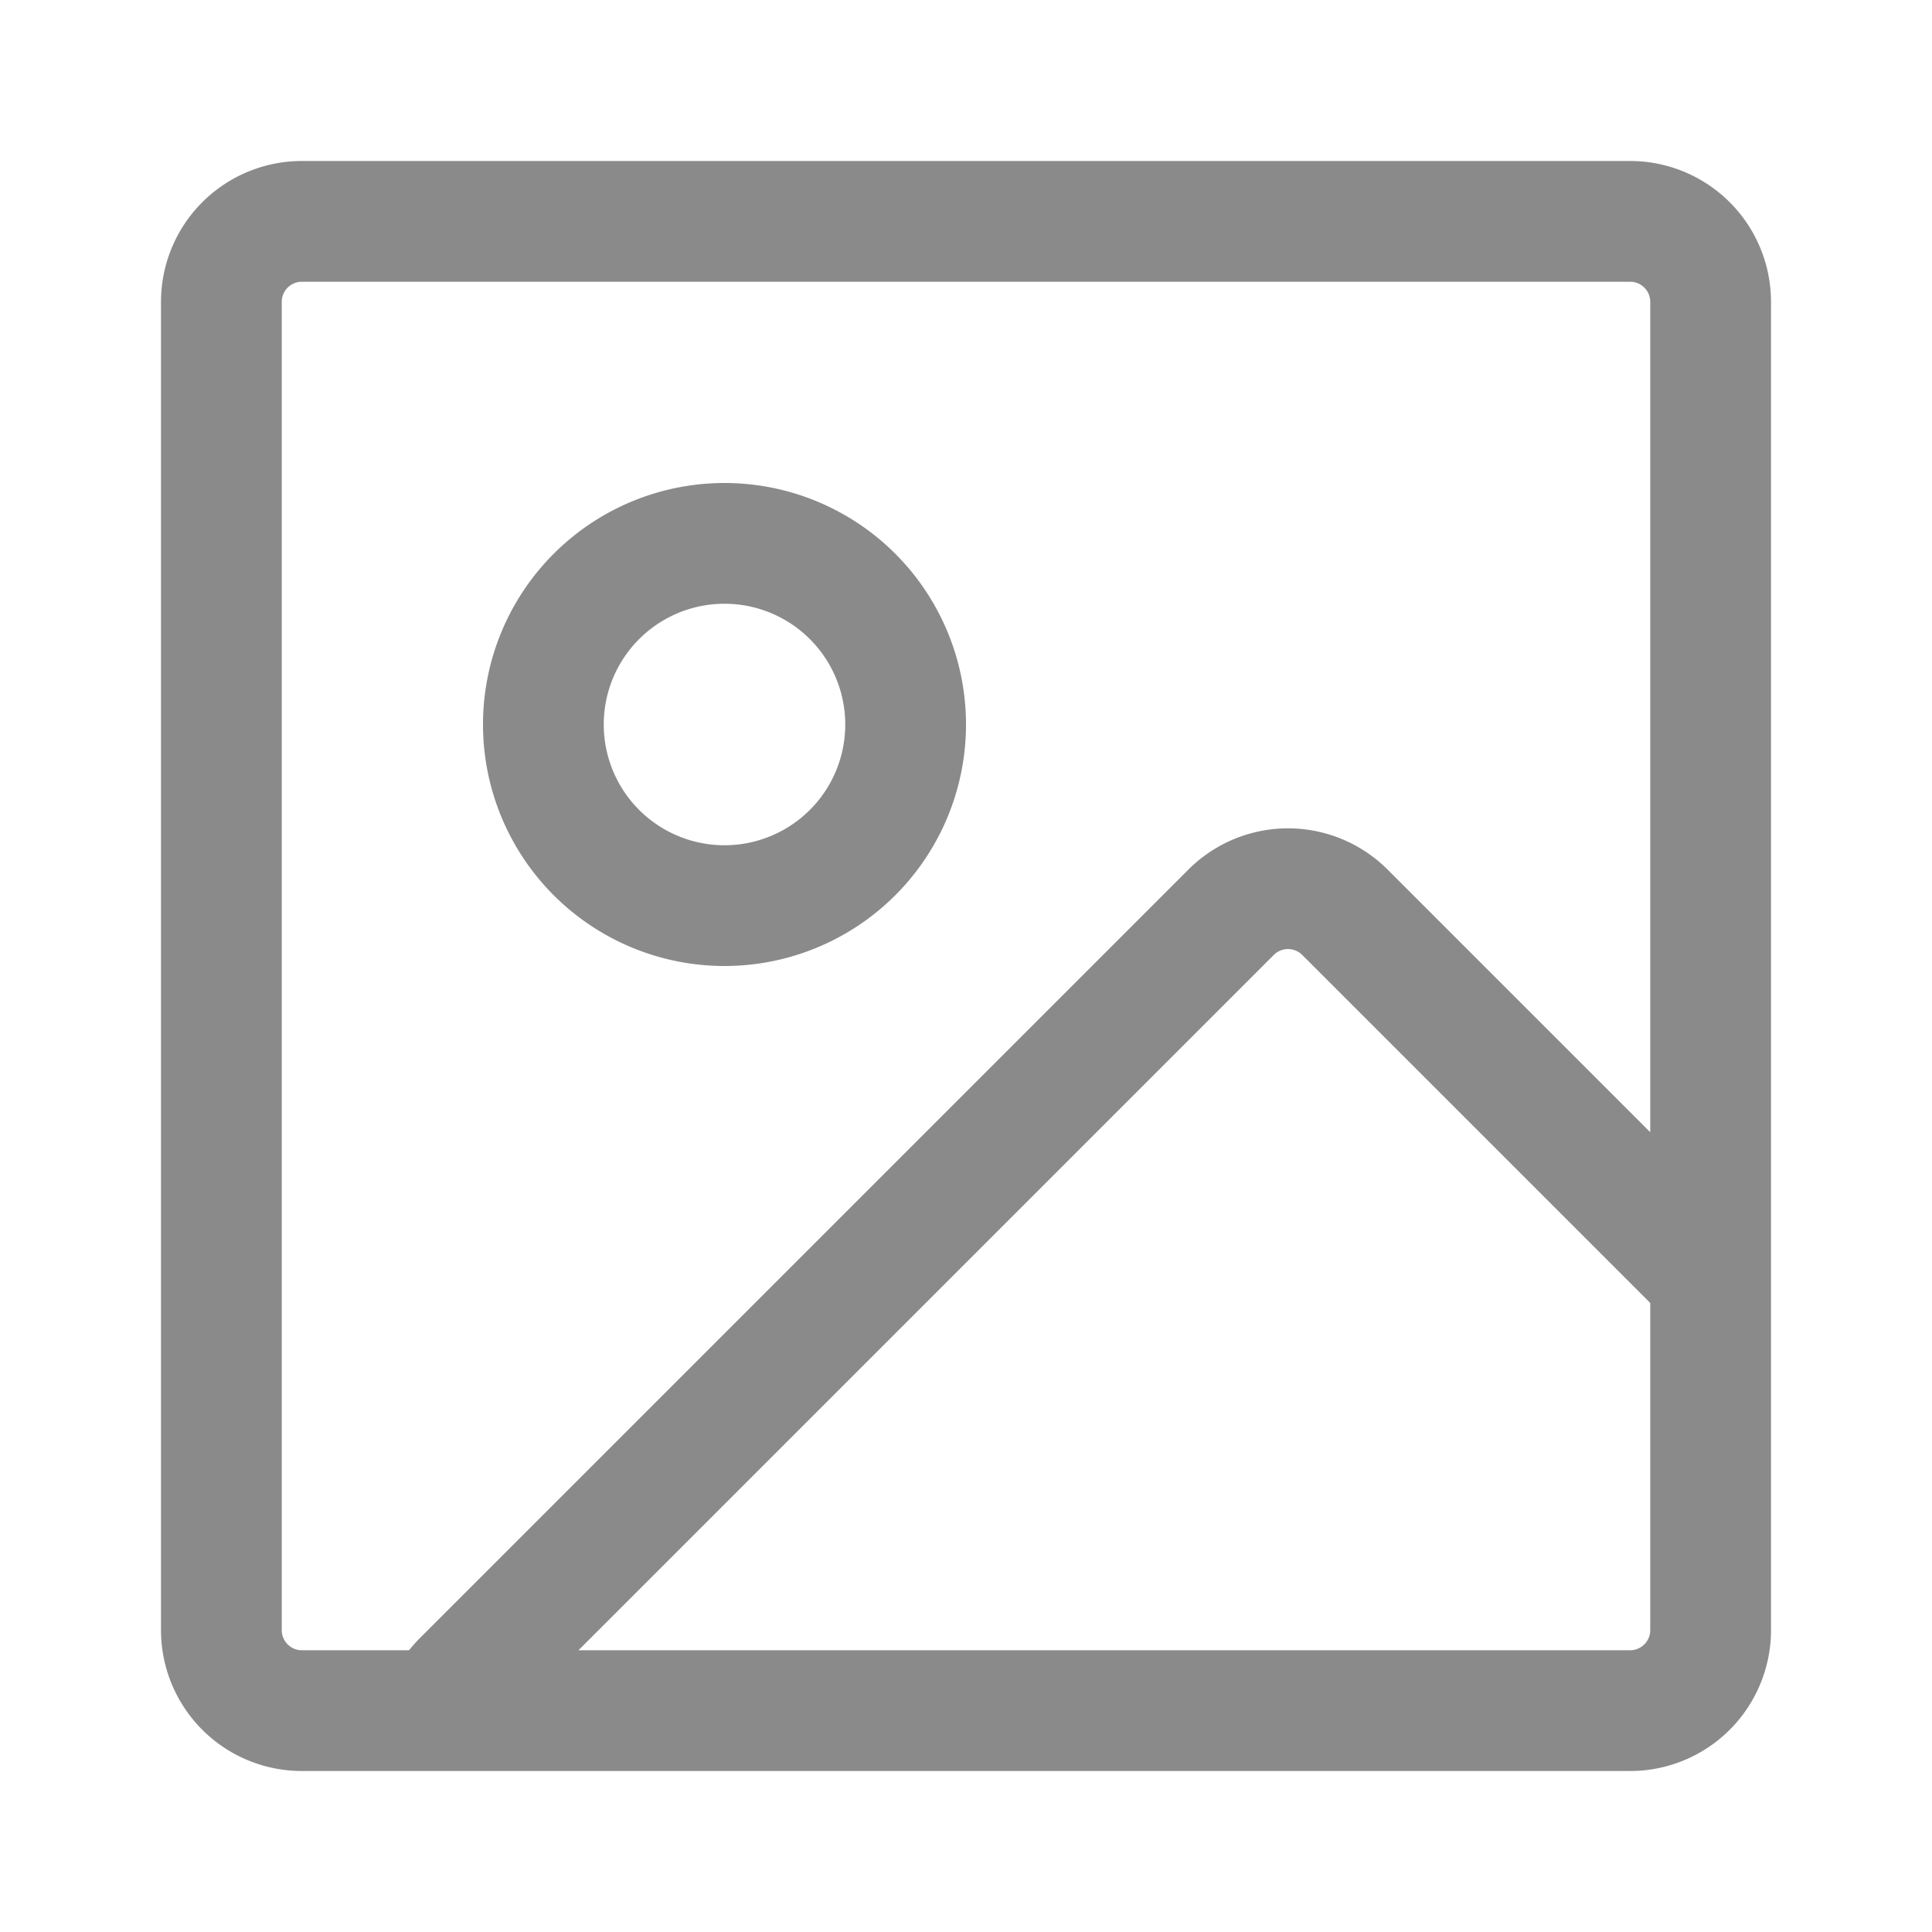 <?xml version="1.0" standalone="no"?><!DOCTYPE svg PUBLIC "-//W3C//DTD SVG 1.1//EN" "http://www.w3.org/Graphics/SVG/1.1/DTD/svg11.dtd"><svg t="1715757720488" class="icon" viewBox="0 0 1024 1024" version="1.1" xmlns="http://www.w3.org/2000/svg" p-id="4480" data-spm-anchor-id="a313x.search_index.0.i1.14723a81I0ZZaA" width="200" height="200" xmlns:xlink="http://www.w3.org/1999/xlink"><path d="M202.816 938.667H160A74.667 74.667 0 0 1 85.333 864v-704A74.667 74.667 0 0 1 160 85.333h704A74.667 74.667 0 0 1 938.667 160v704a74.667 74.667 0 0 1-70.571 74.56L864 938.667H202.816zM864 149.333h-704a10.667 10.667 0 0 0-10.667 10.667v704a10.667 10.667 0 0 0 10.667 10.667h56.811c1.771-2.24 3.691-4.395 5.76-6.464l407.296-407.296a74.667 74.667 0 0 1 105.6 0L874.667 600.107V160a10.667 10.667 0 0 0-10.667-10.667z m-188.885 356.821L306.603 874.667H864a10.667 10.667 0 0 0 10.667-10.667v-173.397l-184.448-184.448a10.667 10.667 0 0 0-15.104 0zM384 256a128 128 0 1 1 0 256 128 128 0 0 1 0-256z m0 64a64 64 0 1 0 0 128 64 64 0 0 0 0-128z" fill="#8A8A8A" p-id="4481" data-spm-anchor-id="a313x.search_index.0.i0.14723a81I0ZZaA" class="selected"></path></svg>
